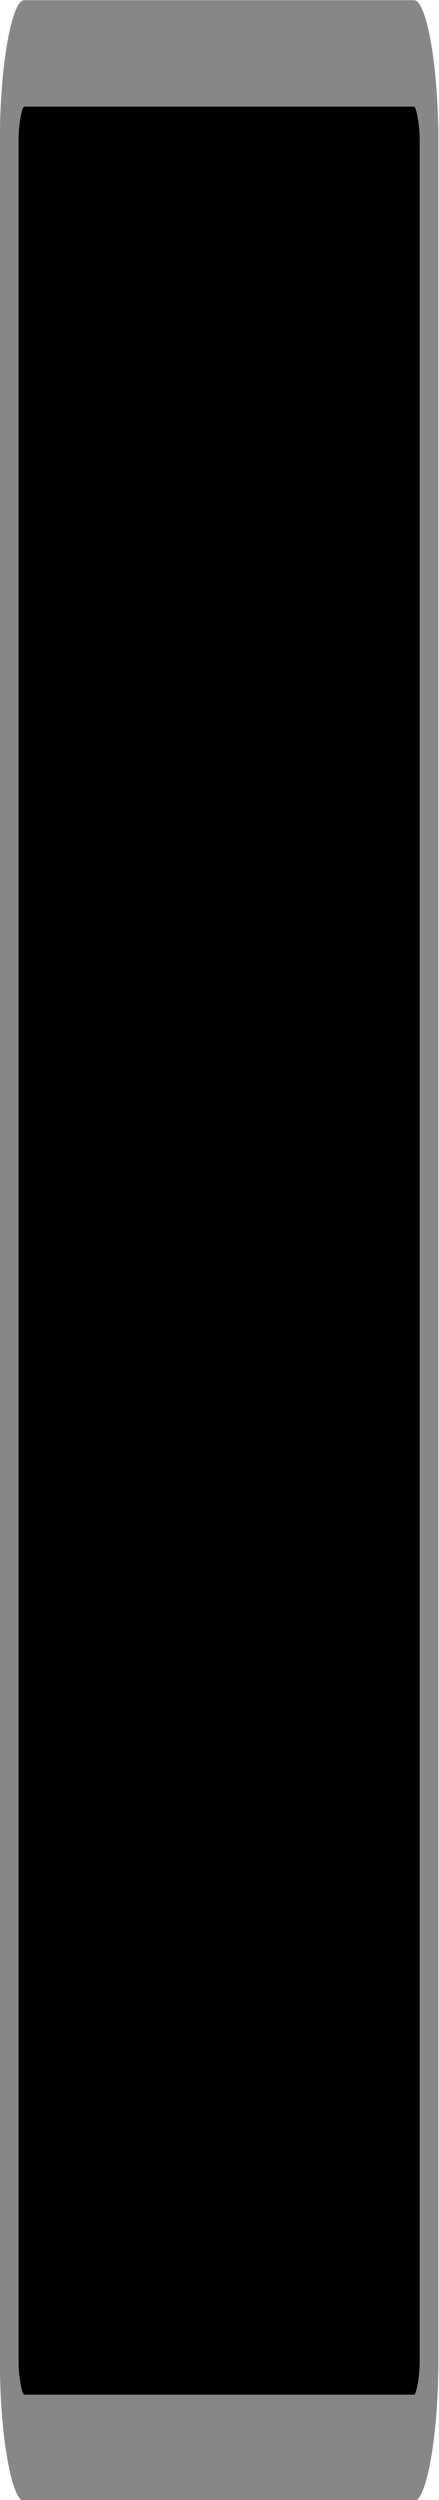 <?xml version="1.0" encoding="UTF-8" standalone="no"?>
<svg
   xmlns:dc="http://purl.org/dc/elements/1.1/"
   xmlns:cc="http://creativecommons.org/ns#"
   xmlns:rdf="http://www.w3.org/1999/02/22-rdf-syntax-ns#"
   xmlns:svg="http://www.w3.org/2000/svg"
   xmlns="http://www.w3.org/2000/svg"
   xmlns:xlink="http://www.w3.org/1999/xlink"
   xmlns:sodipodi="http://sodipodi.sourceforge.net/DTD/sodipodi-0.dtd"
   xmlns:inkscape="http://www.inkscape.org/namespaces/inkscape"
   version="1.1"
   id="Ebene_1"
   x="0px"
   y="0px"
   viewBox="0 0 6.048 34.416"
   xml:space="preserve"
   width="6.048"
   height="34.416"
   class="br-symbol-library"
   sodipodi:docname="Stop.svg"
   inkscape:version="1.0.1 (3bc2e813f5, 2020-09-07)"><defs
   id="defs851"><linearGradient
     inkscape:collect="always"
     id="linearGradient859"><stop
       style="stop-color:#000000;stop-opacity:1;"
       offset="0"
       id="stop855" /><stop
       style="stop-color:#000000;stop-opacity:0;"
       offset="1"
       id="stop857" /></linearGradient><linearGradient
     inkscape:collect="always"
     xlink:href="#linearGradient859"
     id="linearGradient861"
     x1="2.5"
     y1="18.35"
     x2="25"
     y2="18.35"
     gradientUnits="userSpaceOnUse" /></defs><sodipodi:namedview
   pagecolor="#ffffff"
   bordercolor="#666666"
   borderopacity="1"
   objecttolerance="10"
   gridtolerance="10"
   guidetolerance="10"
   inkscape:pageopacity="0"
   inkscape:pageshadow="2"
   inkscape:window-width="1044"
   inkscape:window-height="750"
   id="namedview849"
   showgrid="false"
   inkscape:zoom="11.484375"
   inkscape:cx="9.2811358"
   inkscape:cy="20.635983"
   inkscape:window-x="1069"
   inkscape:window-y="327"
   inkscape:window-maximized="0"
   inkscape:current-layer="Ebene_1" />
<g
   id="Stop"
   transform="matrix(0.257,0,0,1.465,-0.515,-9.666)"
   style="stroke:#878787;stroke-opacity:1">
	<path
   d="M 25,7.9 C 25,7.5 24.6,7.1 24.2,7.1 H 3.3 C 2.9,7.1 2.5,7.5 2.5,7.9 v 20.9 c 0,0.4 0.4,0.8 0.8,0.8 h 20.9 c 0.4,0 0.8,-0.4 0.8,-0.8 z"
   id="path844"
   style="stroke:#878787;stroke-opacity:1" />
</g>
<g
   id="Ebene_1_1_"
   transform="translate(3.024,17.208)">
</g>
</svg>
